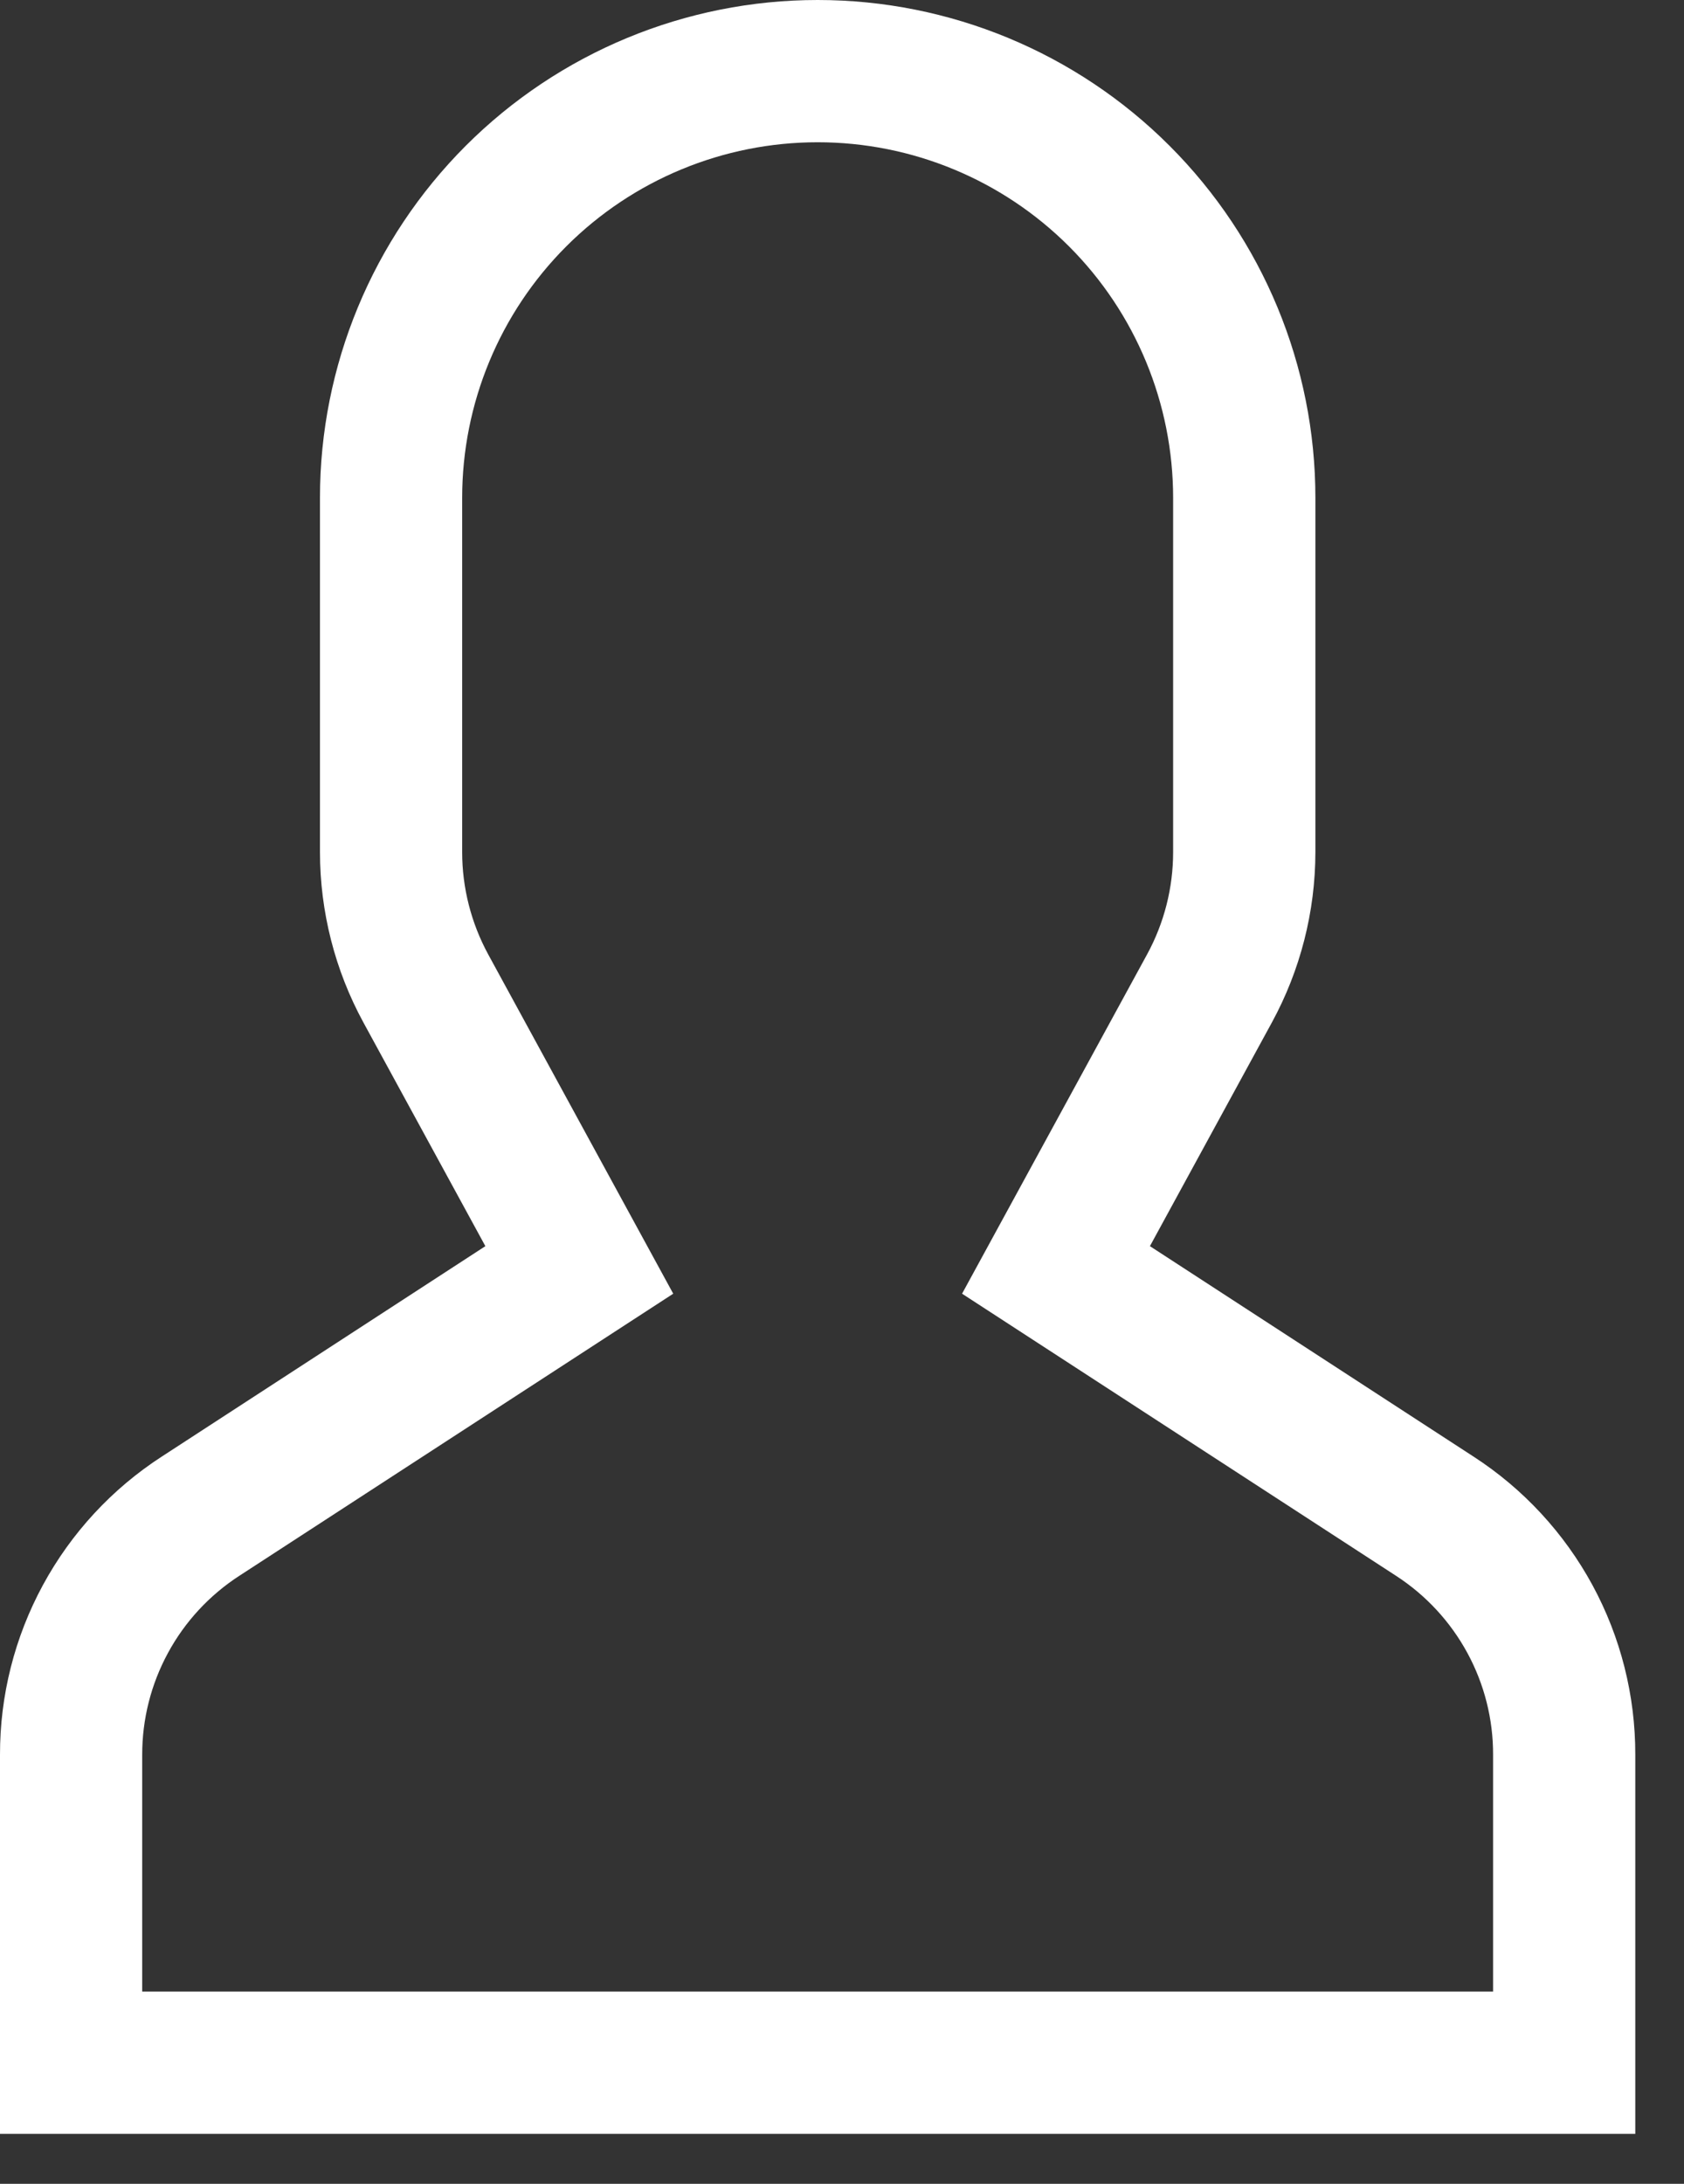 <svg width="27" height="35" viewBox="0 0 27 35" fill="none" xmlns="http://www.w3.org/2000/svg">
<rect x="0" y="0" width="27" height="35" fill="#333333" stroke="none"/>
<path d="M23.626 23.345L18.437 19.972L20.393 16.386C20.849 15.549 21.089 14.611 21.09 13.657V7.98C21.09 5.863 20.249 3.834 18.752 2.337C17.256 0.841 15.226 0 13.11 0C10.993 0 8.964 0.841 7.467 2.337C5.971 3.834 5.13 5.863 5.13 7.98V13.657C5.131 14.611 5.37 15.549 5.826 16.386L7.782 19.972L2.593 23.345C1.796 23.861 1.141 24.569 0.688 25.404C0.235 26.239 -0.002 27.174 1.01136e-05 28.124V34.199H26.219V28.124C26.221 27.174 25.985 26.239 25.532 25.404C25.078 24.569 24.423 23.861 23.626 23.345ZM23.939 31.919H2.28V28.124C2.279 27.554 2.421 26.993 2.693 26.492C2.964 25.991 3.358 25.566 3.836 25.256L10.794 20.734L7.827 15.295C7.554 14.792 7.41 14.229 7.41 13.657V7.98C7.41 6.468 8.01 5.018 9.079 3.949C10.148 2.88 11.598 2.28 13.11 2.28C14.621 2.28 16.071 2.88 17.14 3.949C18.209 5.018 18.809 6.468 18.809 7.98V13.657C18.809 14.229 18.666 14.792 18.392 15.295L15.425 20.734L22.384 25.256C22.862 25.566 23.255 25.991 23.527 26.492C23.799 26.993 23.941 27.554 23.939 28.124V31.919Z" fill="white"/>
</svg>
